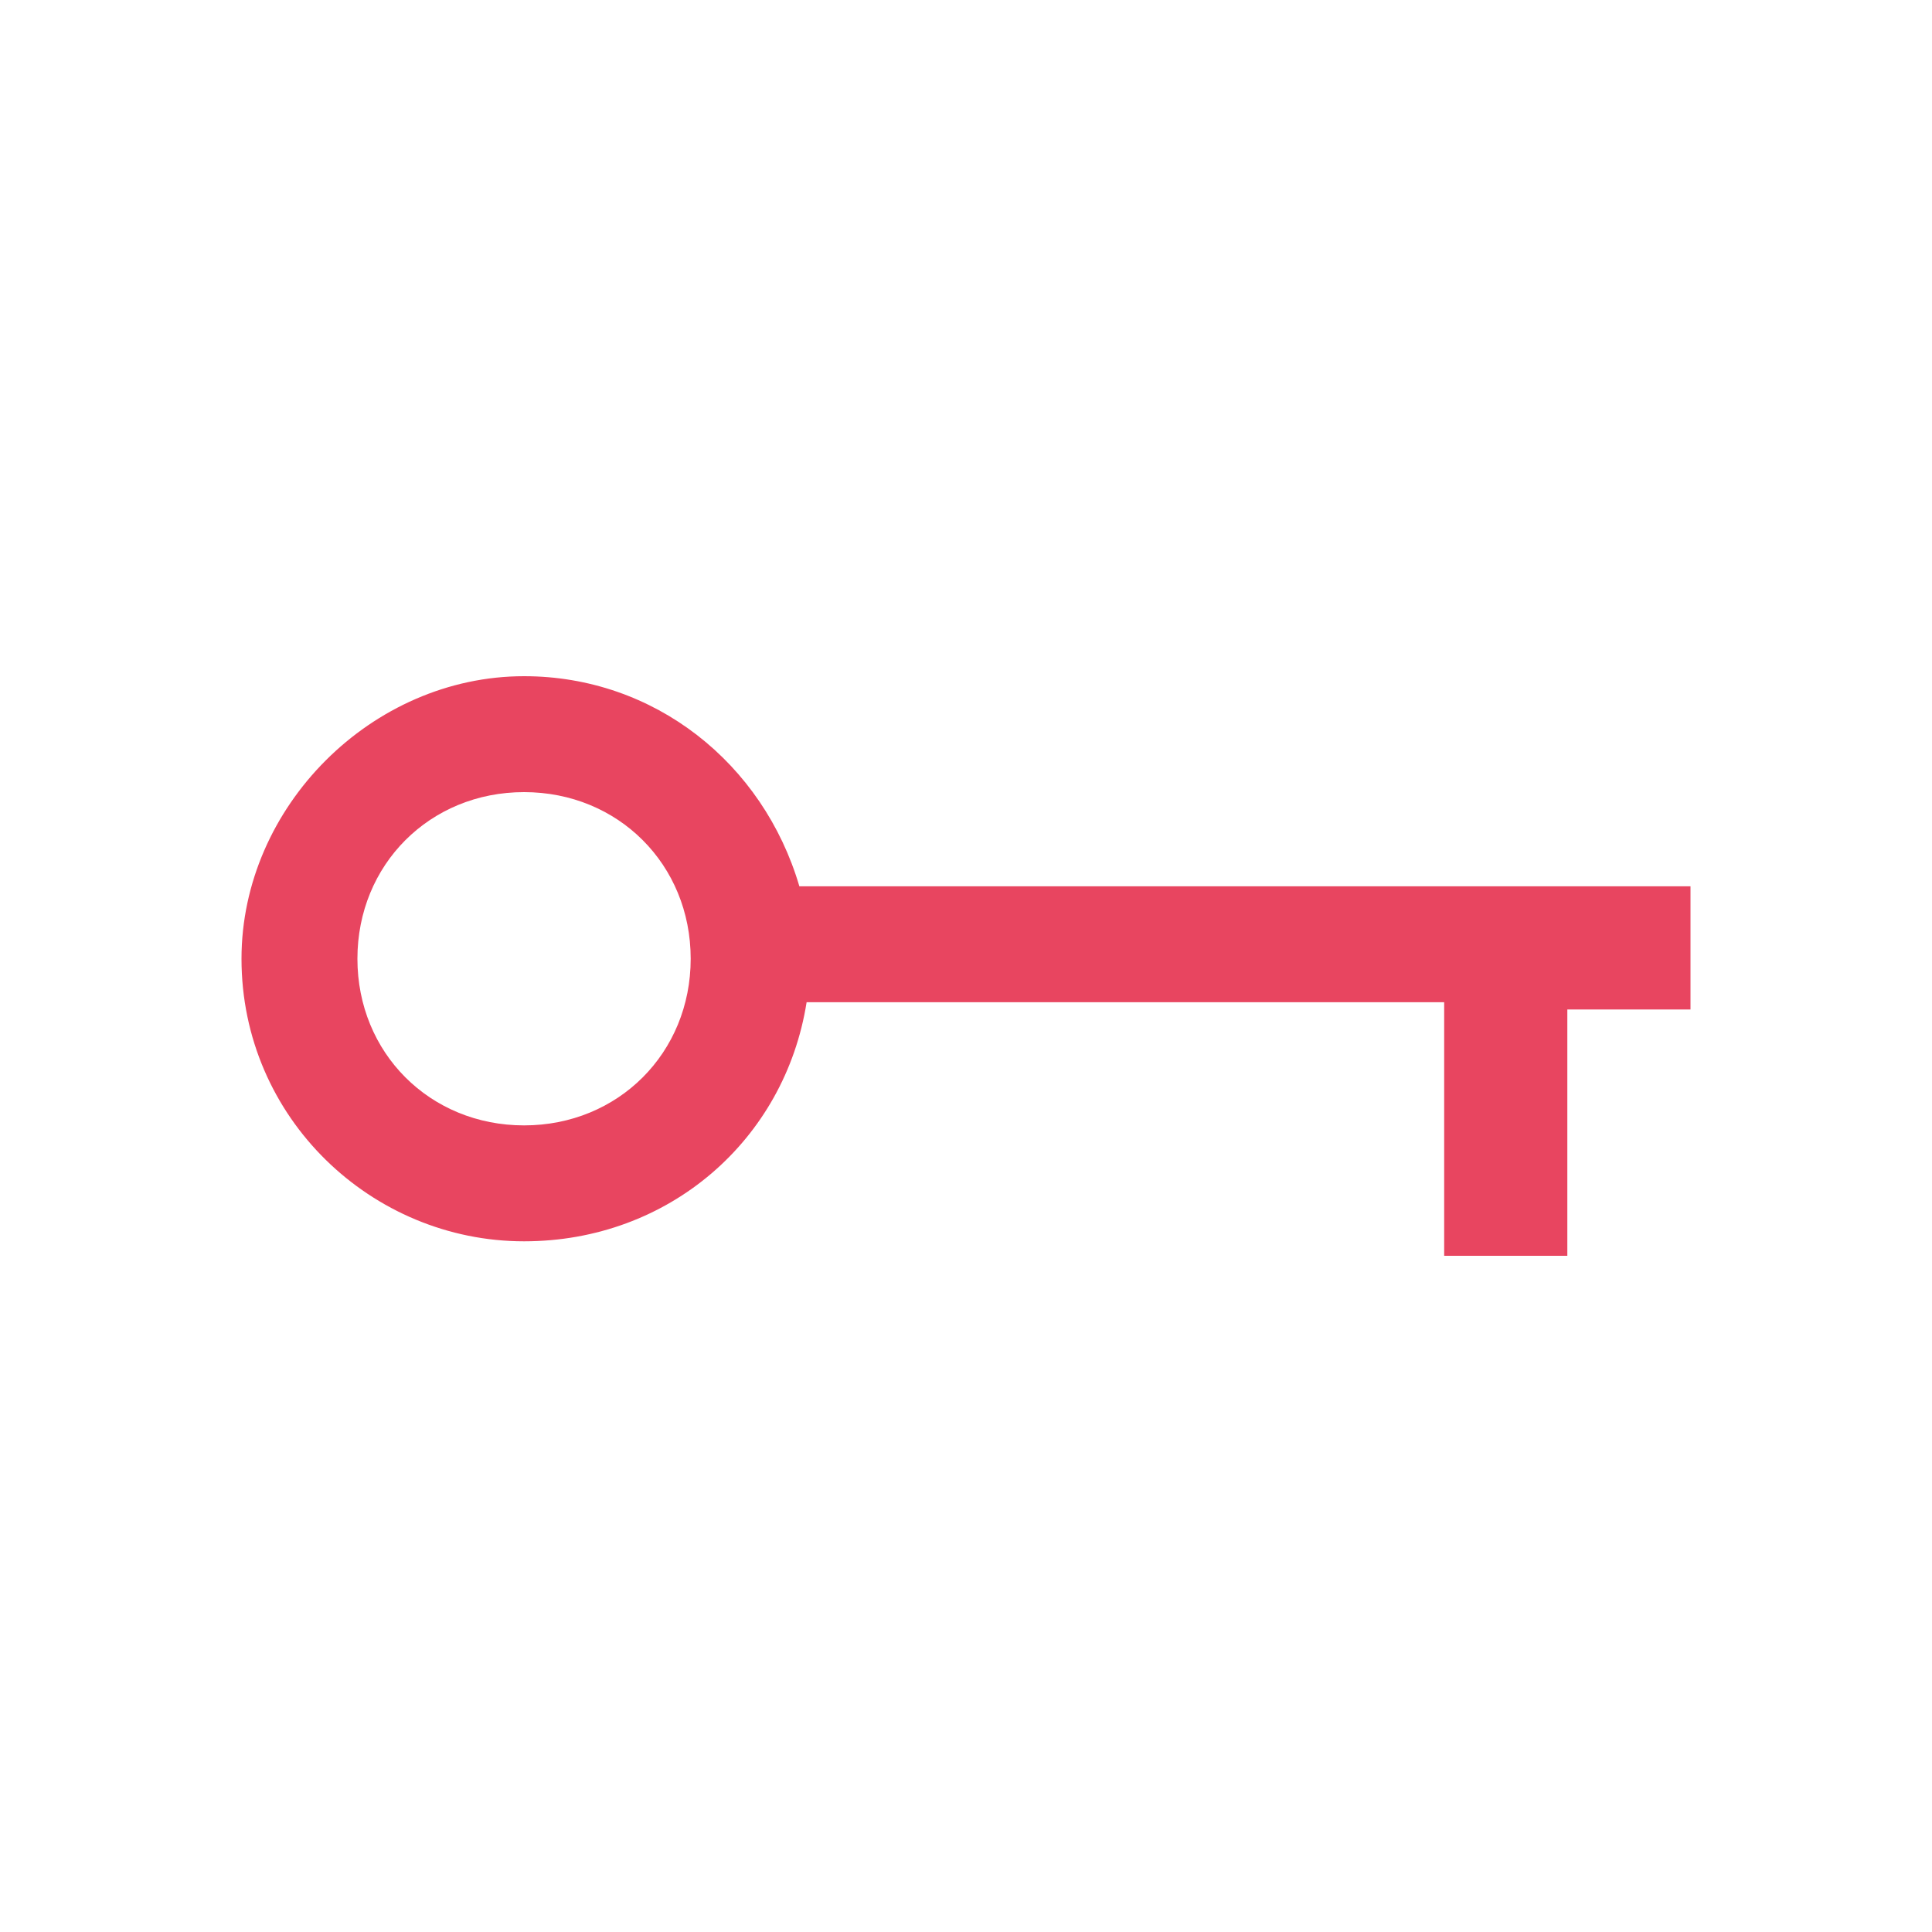 <?xml version="1.0" encoding="utf-8"?>
<svg fill="none" height="32" viewBox="0 0 32 32" width="32" xmlns="http://www.w3.org/2000/svg">
<g clip-path="url(#clip0_2529_17797)">
<path class="cfill" clip-rule="evenodd" d="M28 14.68H13.24C12.64 12.64 10.84 11.2 8.68 11.2C6.16 11.2 4 13.36 4 15.88C4 18.52 6.16 20.56 8.68 20.56C11.08 20.56 13 18.88 13.36 16.6H23.92V20.8H25.96V16.72H28V14.68ZM8.68 18.64C7.12 18.64 5.92 17.44 5.92 15.88C5.92 14.32 7.12 13.12 8.68 13.12C10.24 13.12 11.44 14.32 11.44 15.88C11.44 17.44 10.24 18.64 8.68 18.64Z" fill="#E84560" fill-rule="evenodd"/>
</g>
<defs>
<clipPath id="clip0_2529_17797">
<rect class="cfill" fill="white" height="24" transform="translate(4 4)" width="24"/>
</clipPath>
</defs>
</svg>